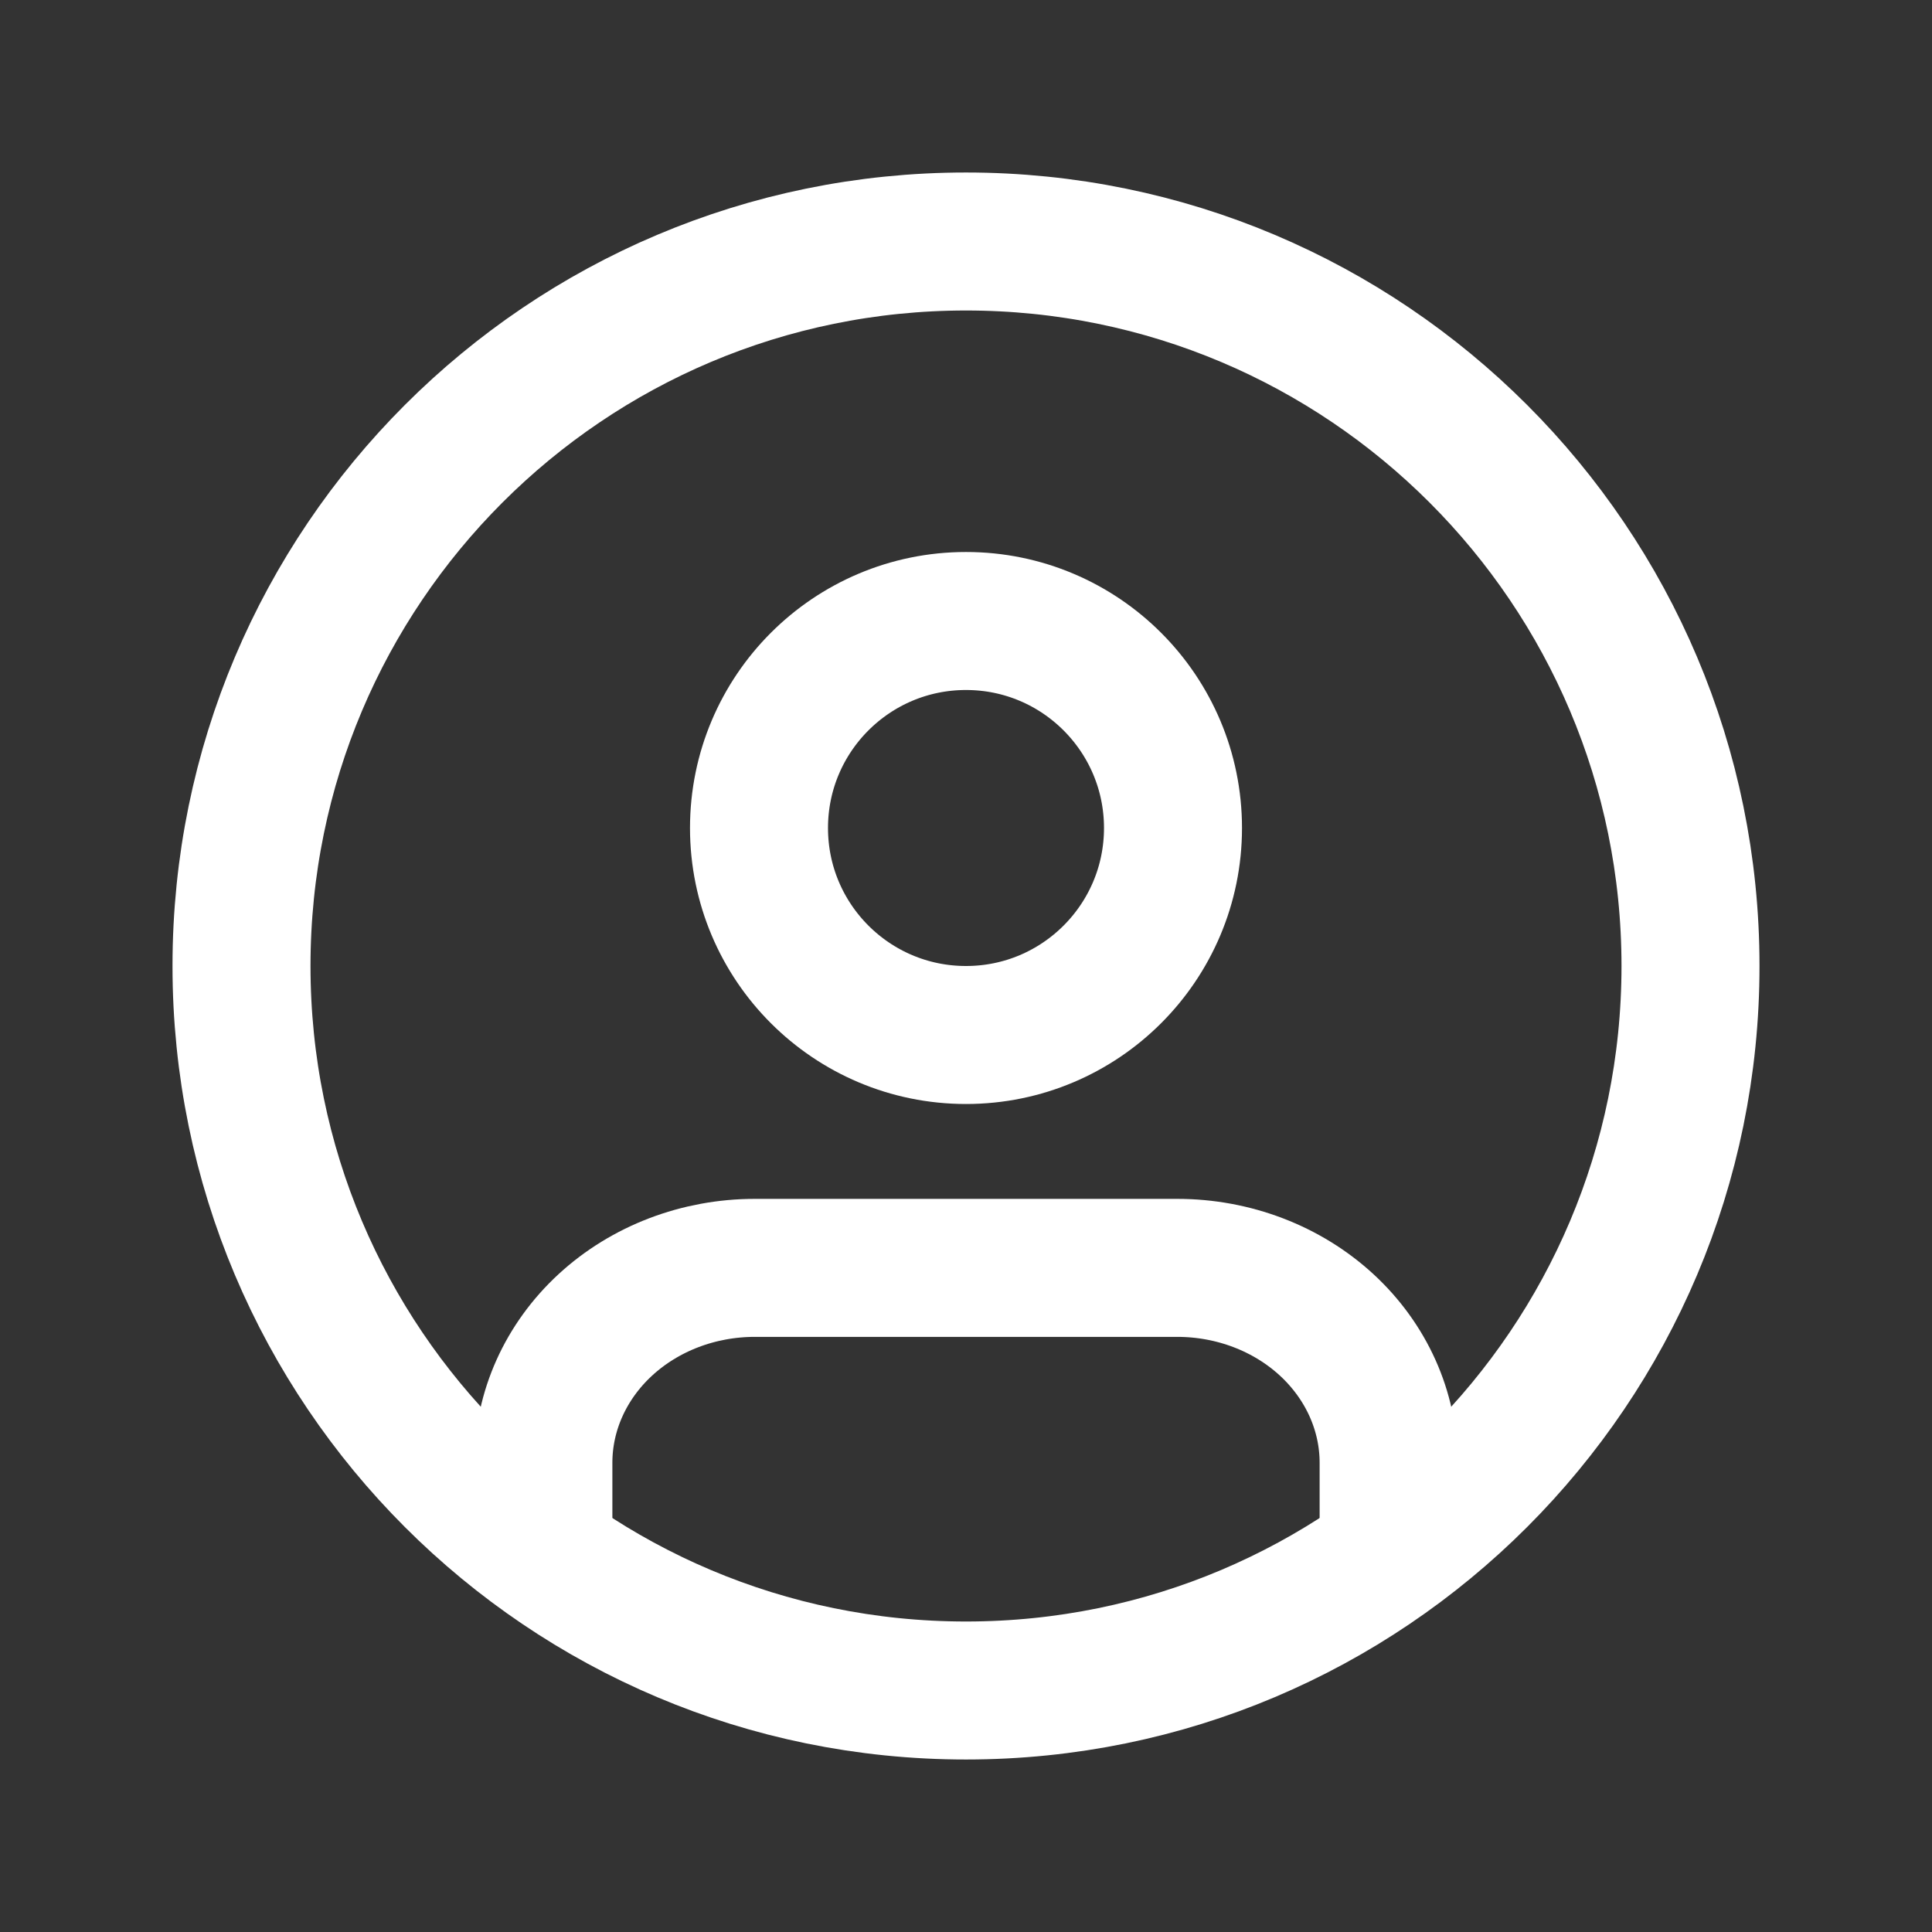 <svg width="28" height="28" viewBox="0 0 28 28" fill="none" xmlns="http://www.w3.org/2000/svg">
<rect x="0" y="0" width="28" height="28" fill="#333333" stroke="none"/>
<path d="M14 24.5C19.799 24.5 24.5 19.799 24.5 14C24.5 8.201 19.799 3.5 14 3.5C8.201 3.5 3.5 8.201 3.5 14C3.5 19.799 8.201 24.5 14 24.5Z" stroke="white" stroke-width="2" stroke-linecap="round" stroke-linejoin="round"/>
<g clip-path="url(#clip0)">
<path d="M20.125 22.312V21.2C20.125 20.45 19.802 19.732 19.228 19.202C18.654 18.673 17.875 18.375 17.062 18.375H10.938C10.125 18.375 9.346 18.673 8.772 19.202C8.198 19.732 7.875 20.45 7.875 21.2V22.312" stroke="white" stroke-width="2" stroke-linecap="round" stroke-linejoin="round"/>
<path d="M14 15C15.657 15 17 13.657 17 12C17 10.343 15.657 9 14 9C12.343 9 11 10.343 11 12C11 13.657 12.343 15 14 15Z" stroke="white" stroke-width="2" stroke-linecap="round" stroke-linejoin="round"/>
</g>
<defs>
<clipPath id="clip0">
<rect width="15.75" height="15.75" fill="white" transform="translate(6.125 7.875)"/>
</clipPath>
</defs>
</svg>
